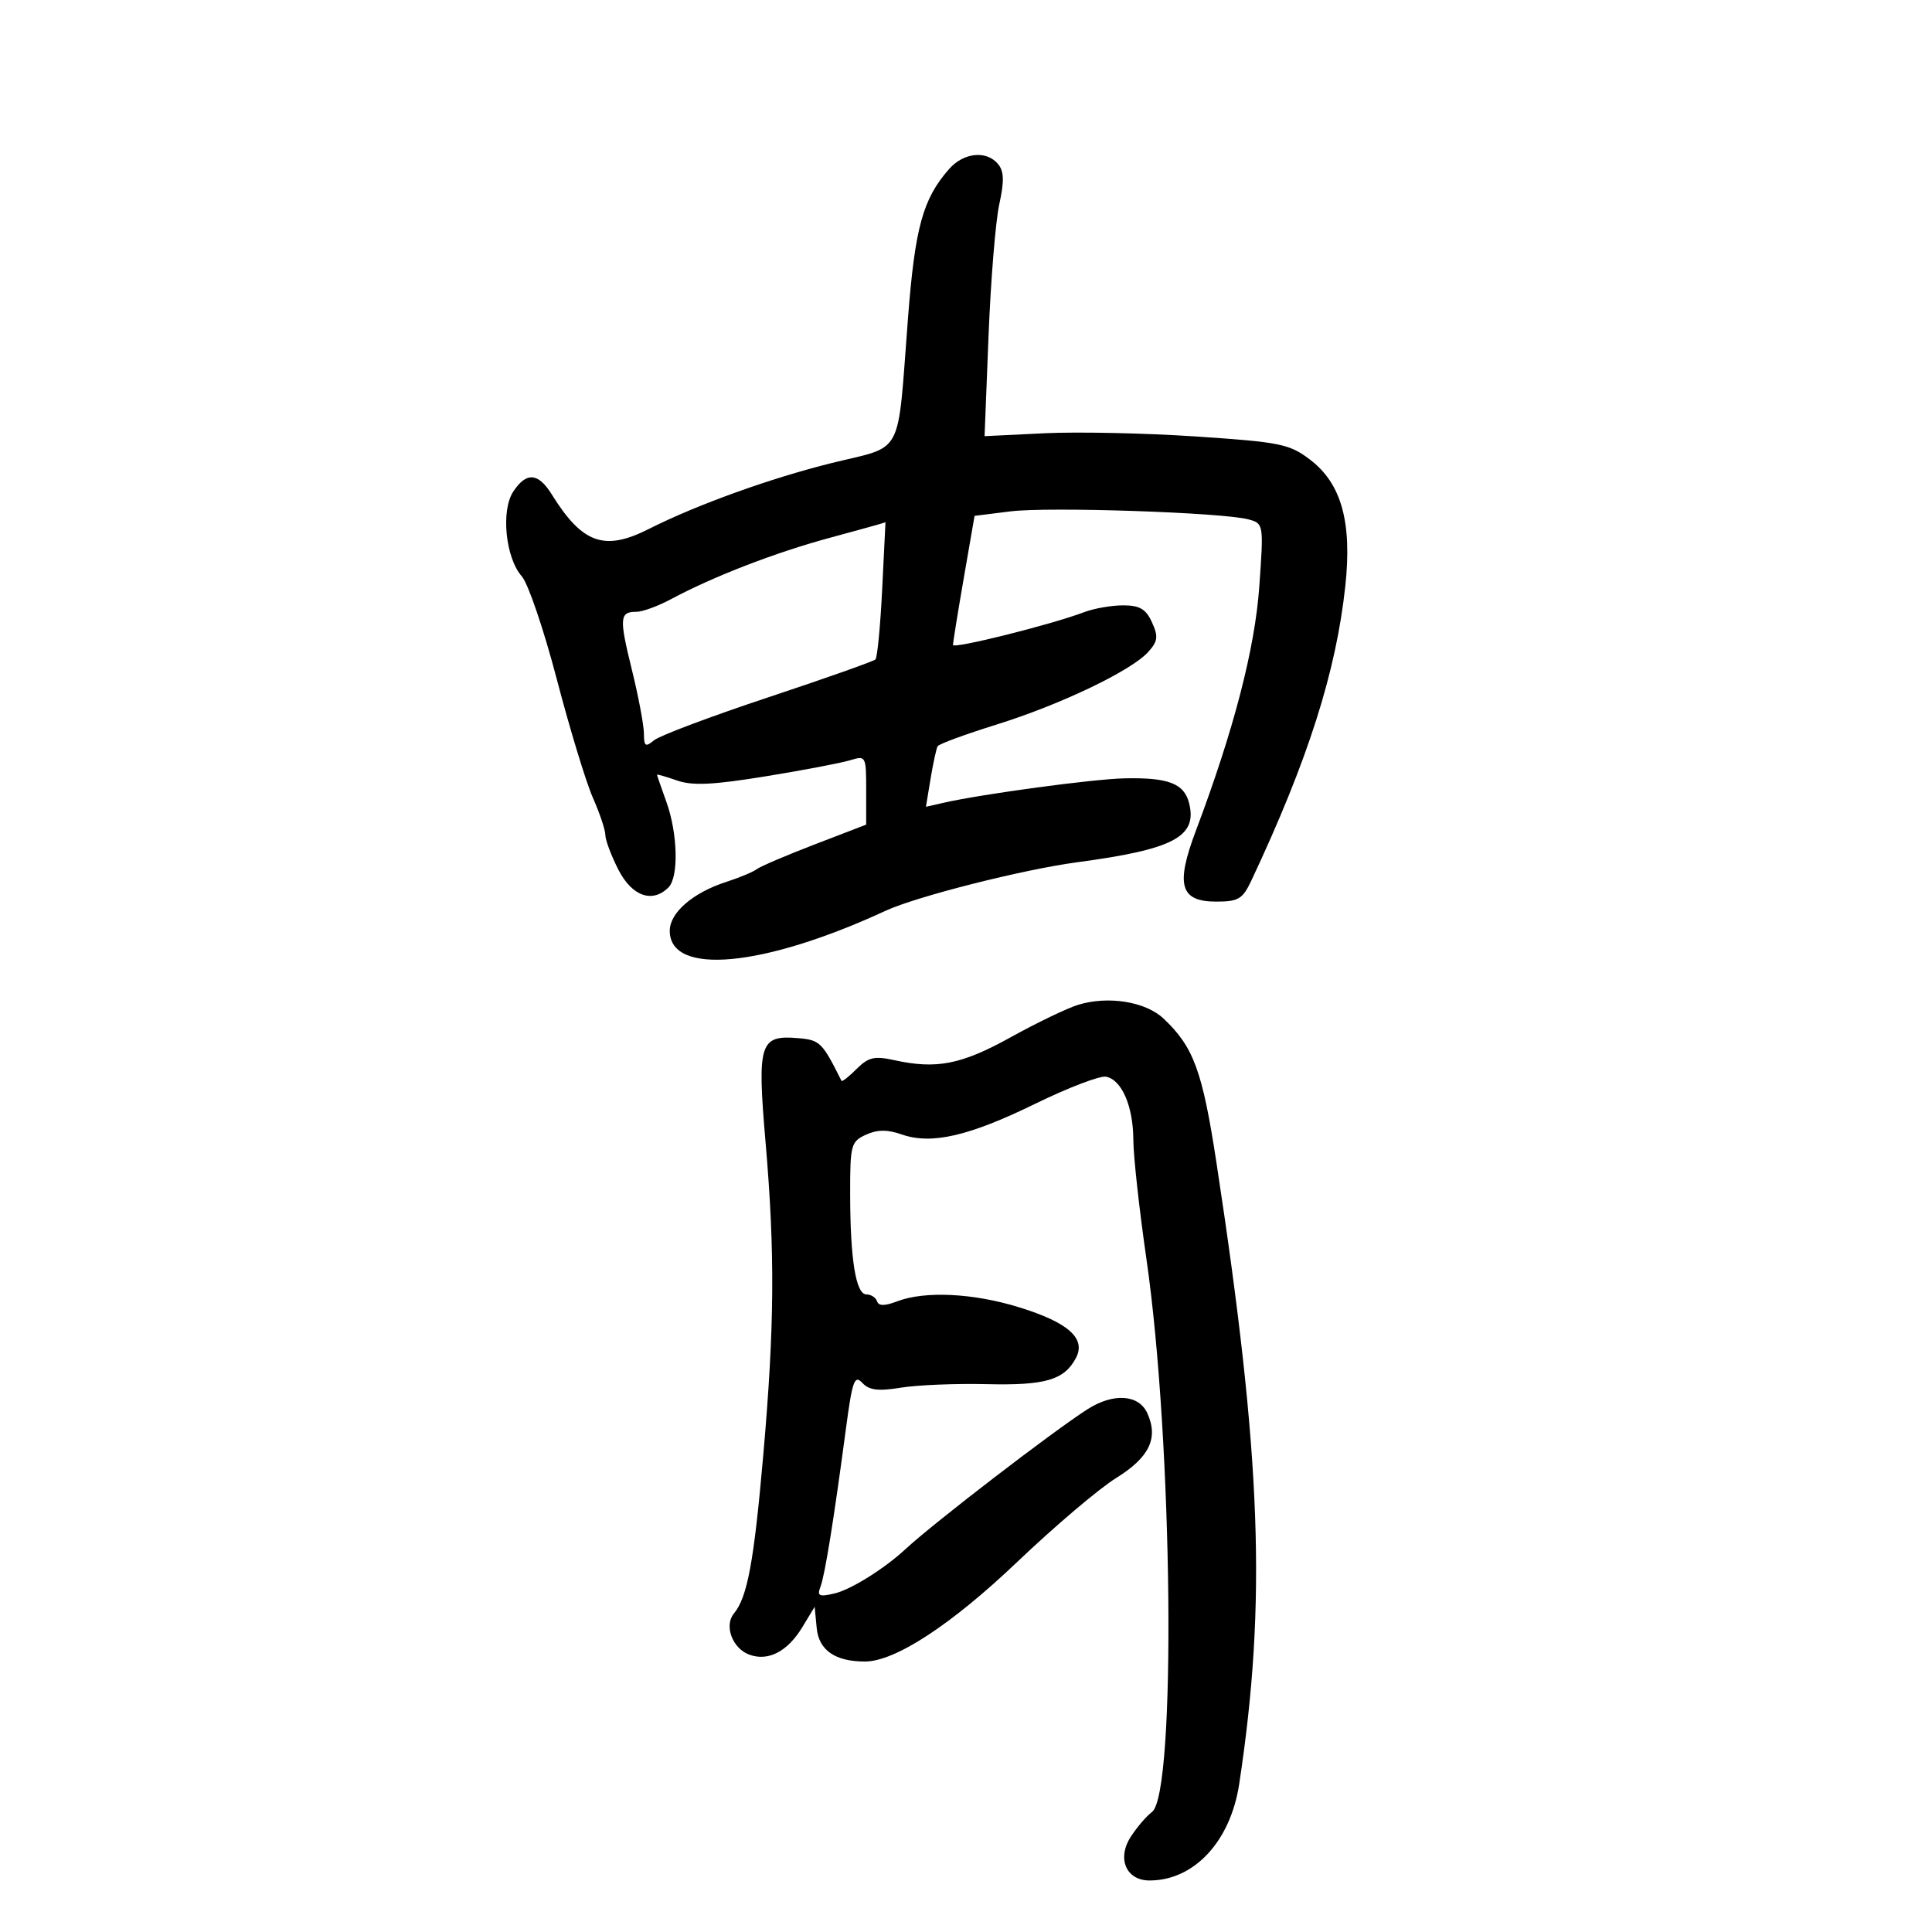 <svg xmlns="http://www.w3.org/2000/svg" width="300" height="300" viewBox="0 0 300 300" version="1.1">
	<path d="M 147.372 26.250 C 143.289 30.898, 142.078 35.305, 140.984 49.500 C 139.301 71.326, 140.475 69.100, 129.178 71.892 C 119.682 74.240, 108.139 78.399, 100.790 82.121 C 93.841 85.640, 90.430 84.429, 85.662 76.750 C 83.569 73.381, 81.717 73.257, 79.690 76.350 C 77.755 79.304, 78.504 86.651, 81.031 89.500 C 82.007 90.600, 84.453 97.800, 86.467 105.500 C 88.481 113.200, 90.999 121.470, 92.064 123.877 C 93.129 126.285, 94 128.890, 94 129.667 C 94 130.444, 94.909 132.862, 96.020 135.040 C 98.128 139.172, 101.302 140.298, 103.800 137.800 C 105.412 136.188, 105.244 129.422, 103.471 124.500 C 102.679 122.300, 102.023 120.411, 102.015 120.302 C 102.007 120.193, 103.405 120.594, 105.123 121.193 C 107.521 122.029, 110.711 121.880, 118.873 120.551 C 124.718 119.600, 130.625 118.476, 132 118.053 C 134.452 117.300, 134.500 117.388, 134.500 122.666 L 134.500 128.048 126.500 131.123 C 122.100 132.815, 118.050 134.545, 117.500 134.969 C 116.950 135.393, 114.841 136.274, 112.812 136.927 C 107.595 138.607, 104 141.711, 104 144.537 C 104 151.559, 118.508 150.213, 137.500 141.430 C 142.327 139.198, 158.849 135.015, 167.301 133.886 C 182.232 131.891, 185.951 129.926, 184.645 124.721 C 183.874 121.649, 181.406 120.705, 174.561 120.862 C 169.703 120.974, 152.599 123.281, 146.639 124.629 L 143.778 125.276 144.504 120.888 C 144.904 118.475, 145.396 116.218, 145.598 115.873 C 145.800 115.528, 149.904 114.019, 154.717 112.518 C 164.681 109.411, 175.649 104.163, 178.288 101.240 C 179.795 99.570, 179.888 98.847, 178.877 96.630 C 177.938 94.569, 176.970 94, 174.405 94 C 172.604 94, 169.891 94.471, 168.377 95.047 C 163.306 96.975, 148 100.803, 147.984 100.148 C 147.975 99.792, 148.725 95.136, 149.649 89.801 L 151.330 80.103 156.908 79.406 C 162.851 78.663, 189.903 79.576, 193.868 80.652 C 196.217 81.290, 196.231 81.376, 195.543 91.075 C 194.857 100.759, 191.576 113.391, 185.693 129 C 182.514 137.434, 183.251 140, 188.854 140 C 192.294 140, 192.959 139.604, 194.301 136.750 C 203.088 118.073, 207.463 104.360, 208.900 91 C 209.966 81.087, 208.298 75.092, 203.447 71.392 C 200.228 68.937, 198.843 68.654, 185.728 67.776 C 177.902 67.252, 167.311 67.027, 162.191 67.275 L 152.883 67.727 153.502 52.114 C 153.842 43.526, 154.591 34.353, 155.165 31.729 C 155.953 28.132, 155.907 26.593, 154.982 25.479 C 153.186 23.314, 149.635 23.673, 147.372 26.250 M 129 83.469 C 120.439 85.774, 110.807 89.492, 104.138 93.066 C 102.153 94.130, 99.762 95, 98.824 95 C 96.201 95, 96.128 95.930, 98.118 104 C 99.135 108.125, 99.974 112.568, 99.984 113.872 C 99.998 115.910, 100.221 116.062, 101.563 114.948 C 102.423 114.234, 110.388 111.239, 119.264 108.291 C 128.139 105.344, 135.643 102.691, 135.938 102.395 C 136.234 102.100, 136.706 97.164, 136.988 91.428 C 137.269 85.691, 137.500 81.039, 137.500 81.089 C 137.500 81.140, 133.675 82.211, 129 83.469 M 167.414 156.027 C 165.716 156.547, 160.991 158.820, 156.914 161.078 C 149.270 165.311, 145.414 166.066, 138.844 164.618 C 135.776 163.942, 134.837 164.163, 133.010 165.990 C 131.813 167.187, 130.758 168.017, 130.667 167.833 C 127.658 161.817, 127.325 161.491, 123.883 161.199 C 117.967 160.699, 117.557 162.013, 118.868 177.265 C 120.356 194.573, 120.274 205.896, 118.516 226 C 117.068 242.551, 116.052 248.027, 113.959 250.549 C 112.407 252.419, 113.728 255.964, 116.338 256.929 C 119.278 258.017, 122.287 256.461, 124.585 252.665 L 126.500 249.500 126.817 252.800 C 127.148 256.246, 129.673 258, 134.301 258 C 138.996 258, 147.712 252.298, 158 242.496 C 163.775 236.994, 170.654 231.156, 173.287 229.523 C 178.486 226.299, 179.921 223.318, 178.148 219.426 C 176.825 216.522, 172.880 216.266, 168.872 218.823 C 163.517 222.240, 145.003 236.467, 140.617 240.536 C 137.346 243.570, 132.159 246.818, 129.624 247.419 C 127.189 247.997, 126.847 247.841, 127.398 246.406 C 128.088 244.606, 129.472 236.023, 131.353 221.867 C 132.345 214.404, 132.689 213.437, 133.896 214.731 C 134.966 215.879, 136.364 216.052, 139.896 215.476 C 142.428 215.062, 148.410 214.817, 153.188 214.930 C 162.316 215.147, 165.235 214.297, 167.057 210.894 C 168.689 207.844, 165.920 205.364, 158.230 202.989 C 151.127 200.795, 143.635 200.428, 139.336 202.062 C 137.364 202.812, 136.437 202.812, 136.187 202.062 C 135.993 201.478, 135.255 201, 134.548 201 C 132.900 201, 132.025 195.624, 132.011 185.411 C 132.001 177.781, 132.140 177.257, 134.462 176.199 C 136.245 175.387, 137.778 175.375, 140.021 176.157 C 144.636 177.766, 150.440 176.431, 160.765 171.386 C 165.861 168.896, 170.799 167.007, 171.740 167.188 C 174.190 167.660, 175.968 171.783, 175.985 177.029 C 175.993 179.520, 176.910 187.845, 178.022 195.529 C 182.130 223.920, 182.671 278.548, 178.871 281.370 C 178.034 281.991, 176.564 283.707, 175.604 285.183 C 173.396 288.576, 174.851 292, 178.501 292 C 185.431 292, 191.075 285.920, 192.426 277 C 196.709 248.736, 195.886 226.315, 188.884 180.500 C 186.710 166.279, 185.336 162.543, 180.661 158.151 C 177.865 155.525, 172.081 154.597, 167.414 156.027" stroke="none" fill="black" fill-rule="evenodd"/>
</svg>